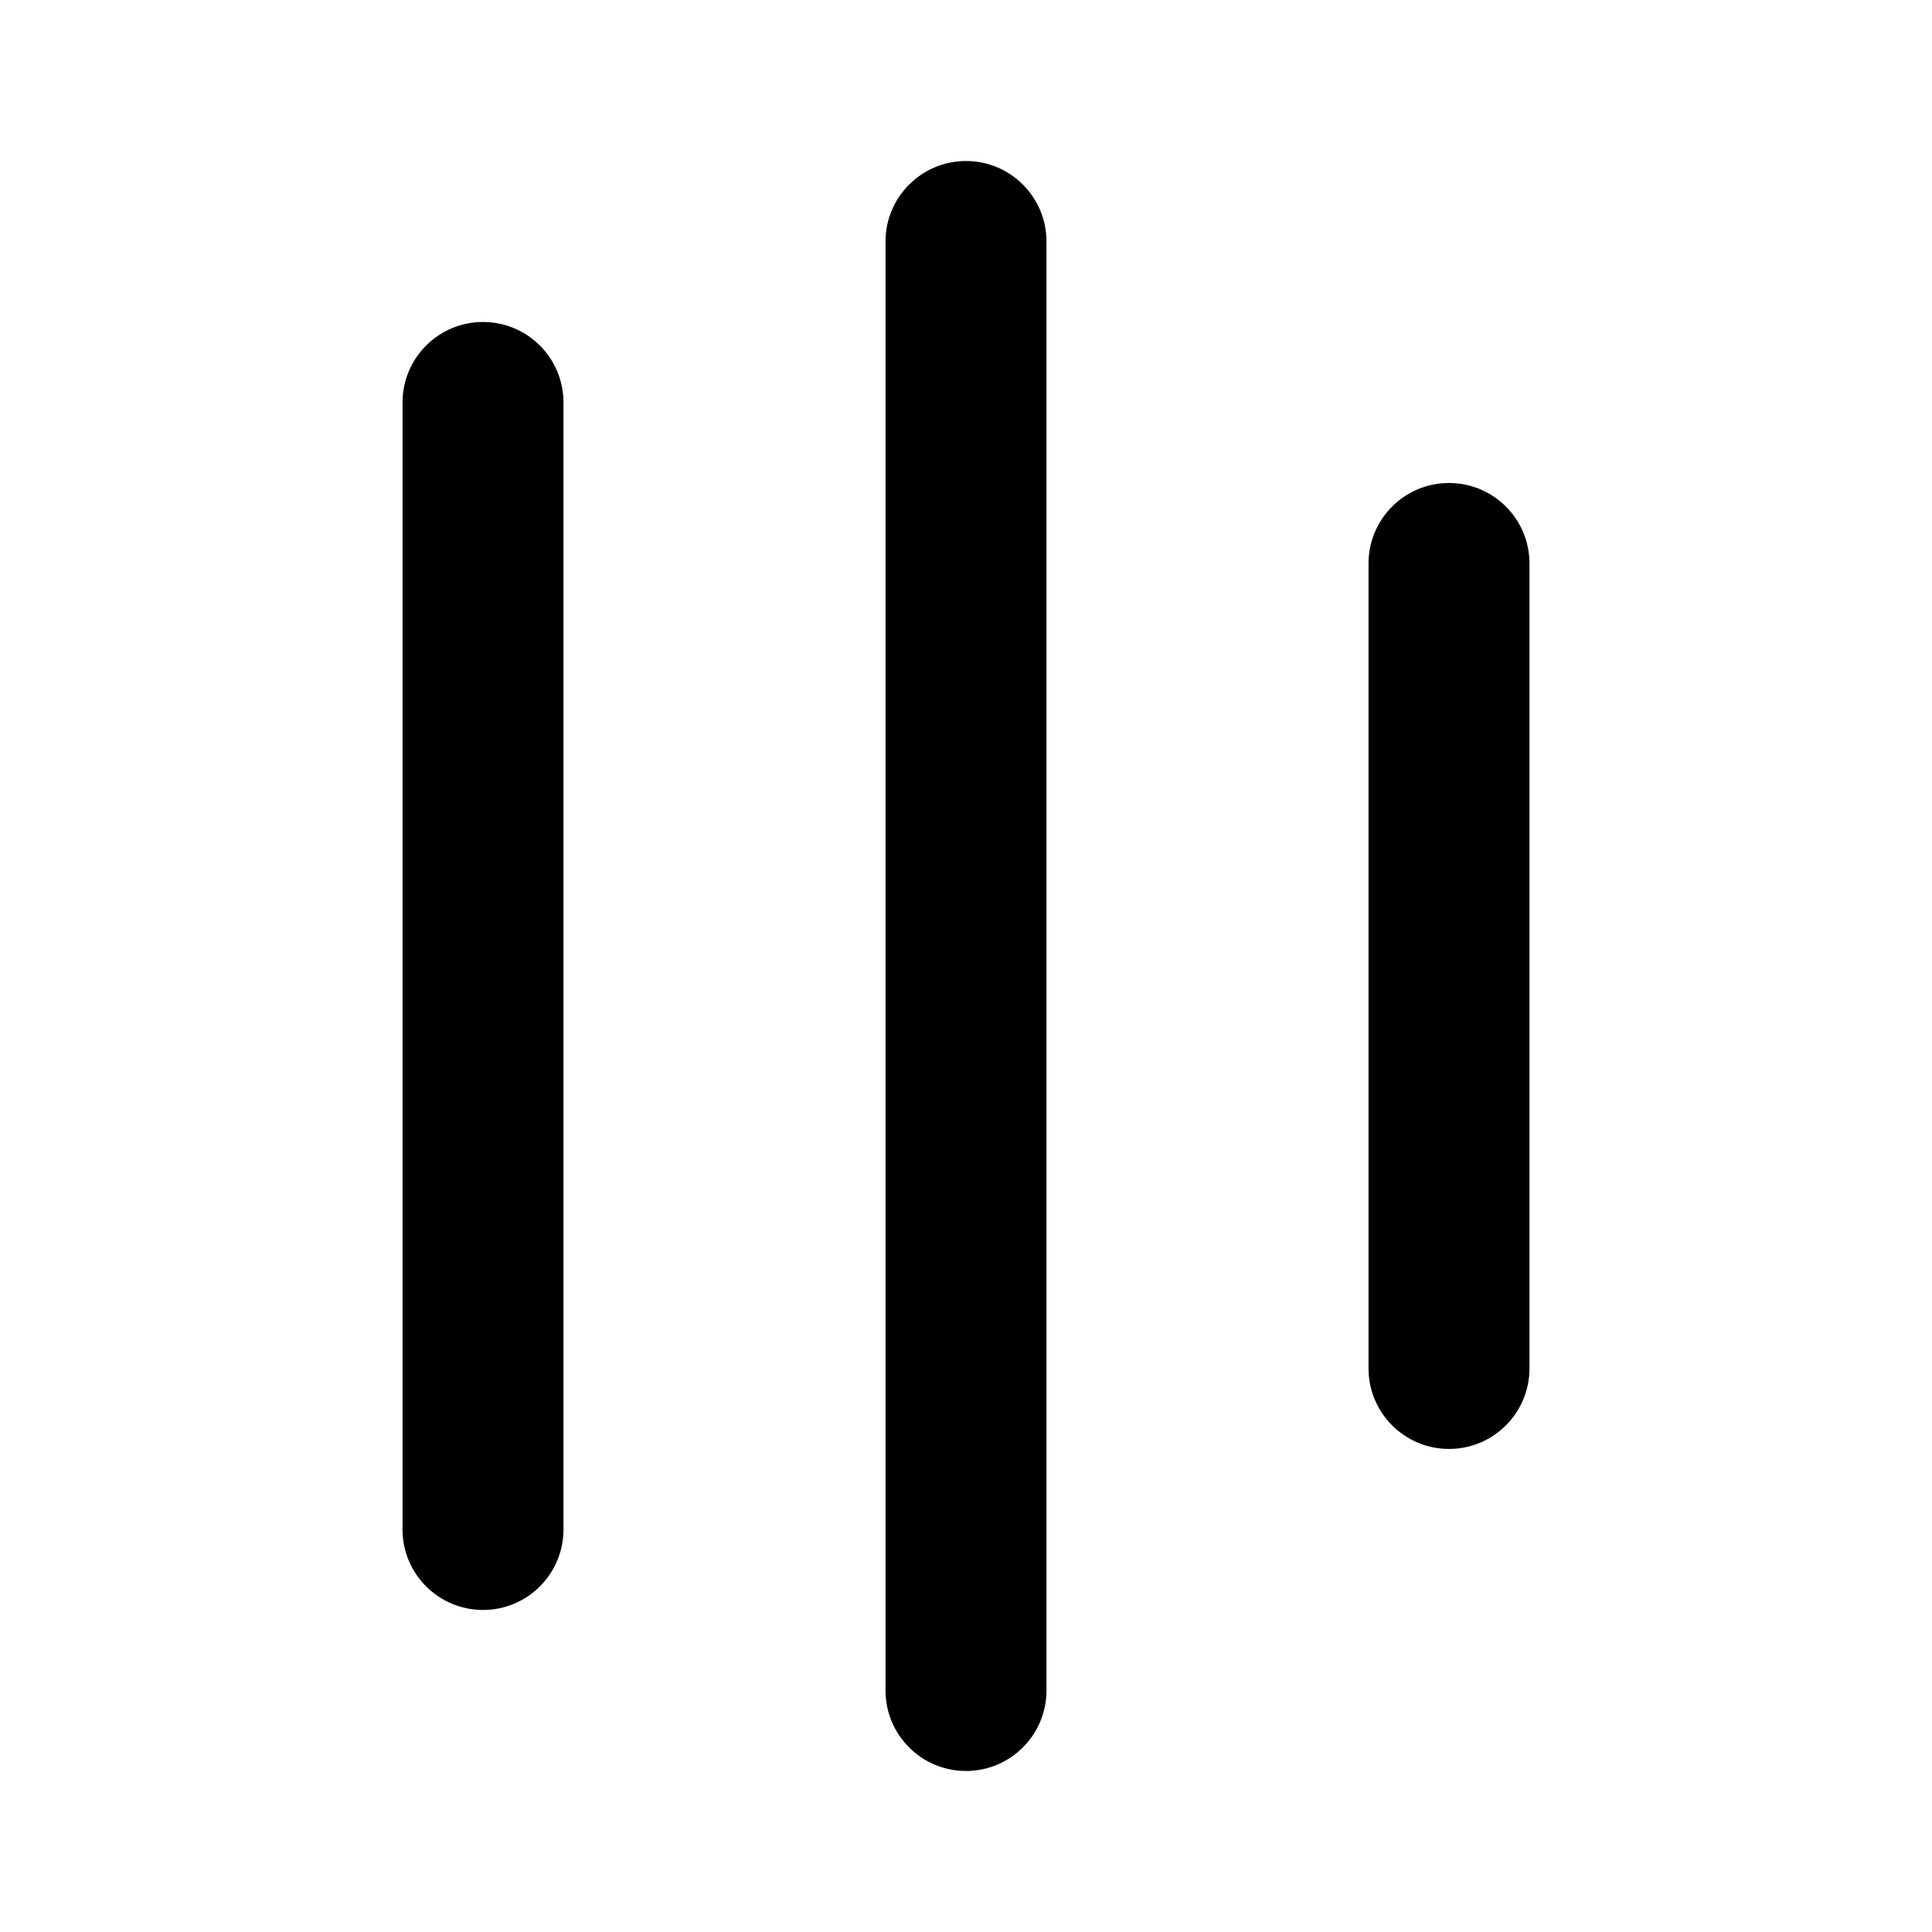 <!-- Generated by IcoMoon.io -->
<svg version="1.1" xmlns="http://www.w3.org/2000/svg" width="32" height="32" viewBox="0 0 32 32">
<title>text-align-center-rotate-270-filled</title>
<path d="M8 5.333c-0.736 0-1.333 0.597-1.333 1.333v18.667c0 0.736 0.597 1.333 1.333 1.333s1.333-0.597 1.333-1.333v-18.667c0-0.736-0.597-1.333-1.333-1.333zM24 8c-0.736 0-1.333 0.597-1.333 1.333v13.333c0 0.736 0.597 1.333 1.333 1.333s1.333-0.597 1.333-1.333v-13.333c0-0.736-0.597-1.333-1.333-1.333zM14.667 4c0-0.736 0.597-1.333 1.333-1.333s1.333 0.597 1.333 1.333v24c0 0.736-0.597 1.333-1.333 1.333s-1.333-0.597-1.333-1.333v-24z"></path>
</svg>
